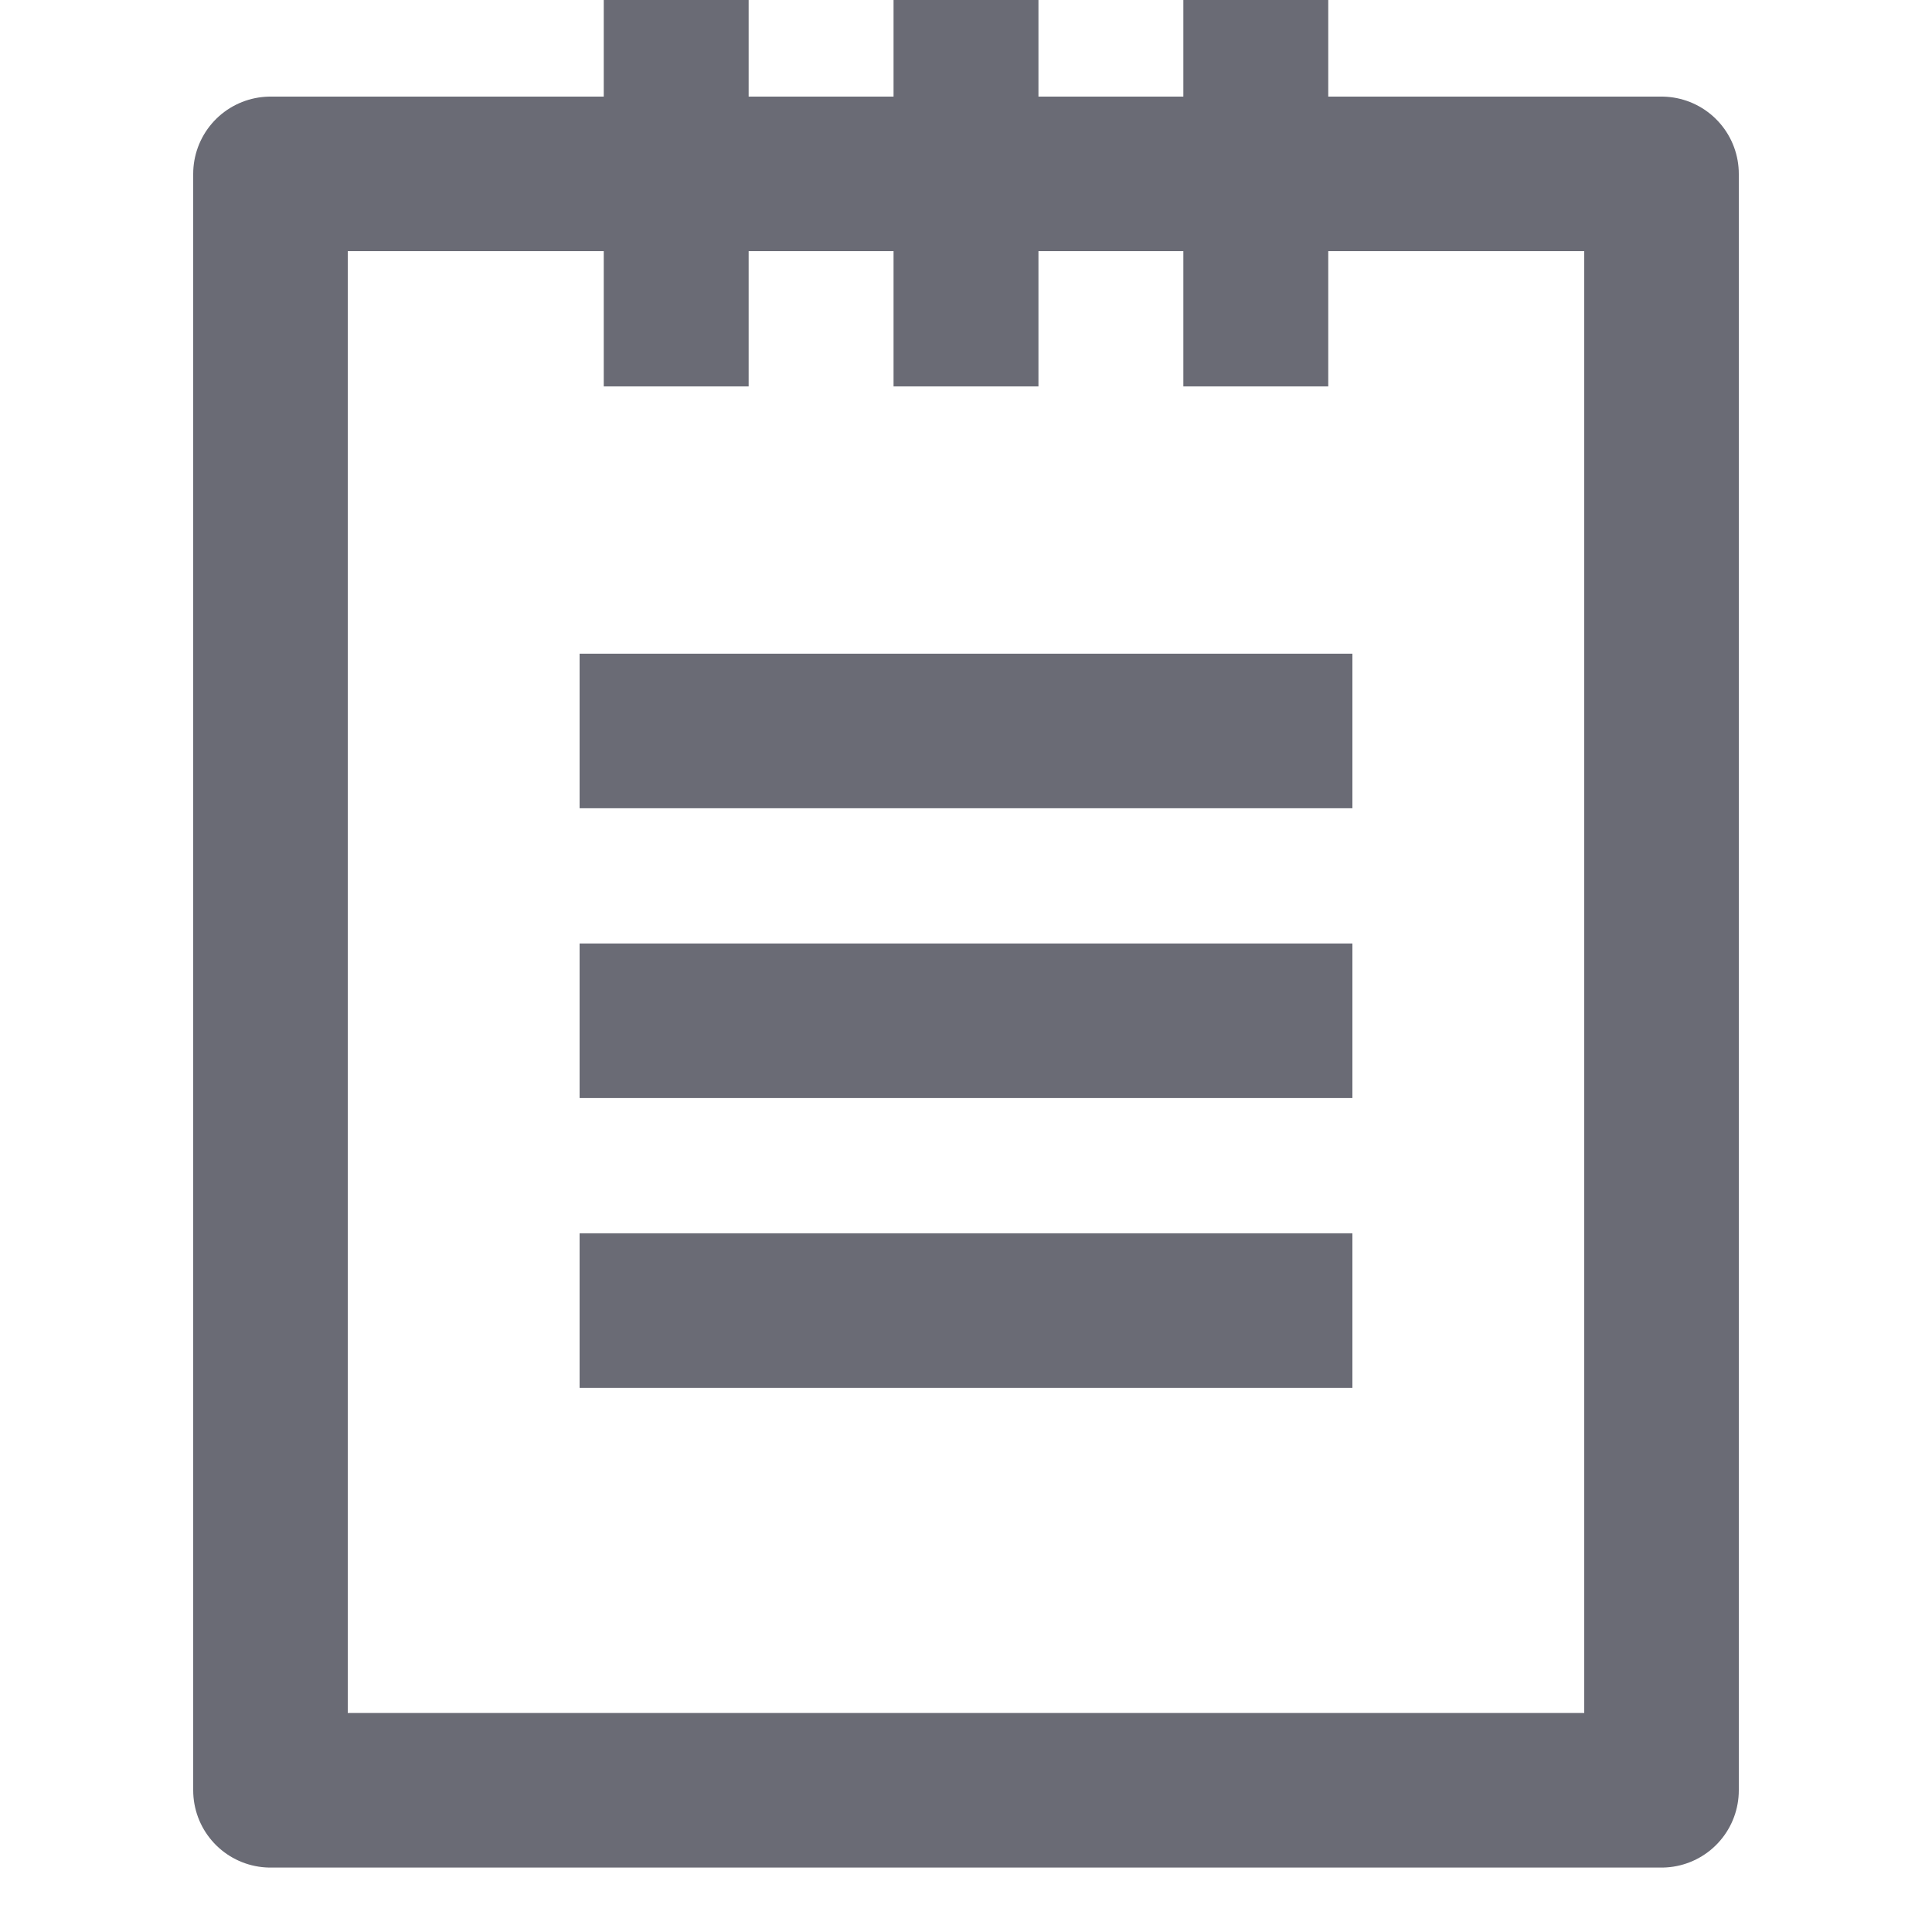 <svg id="ico_notes" xmlns="http://www.w3.org/2000/svg" width="20" height="20" viewBox="0 0 20 20">
  <rect id="Rectángulo_1610" data-name="Rectángulo 1610" width="20" height="20" fill="none"/>
  <rect id="Rectángulo_274" data-name="Rectángulo 274" width="20" height="20" fill="none"/>
  <line id="Línea_359" data-name="Línea 359" x2="8" transform="translate(6 10.567)" fill="none" stroke="#6a6b75" stroke-width="1.6"/>
  <line id="Línea_362" data-name="Línea 362" x2="8" transform="translate(6 7.567)" fill="none" stroke="#6a6b75" stroke-width="1.6"/>
  <line id="Línea_361" data-name="Línea 361" x2="8" transform="translate(6 13.567)" fill="none" stroke="#6a6b75" stroke-width="1.6"/>
  <g id="Rectángulo_345" data-name="Rectángulo 345" transform="translate(2 1)" fill="none" stroke="#6a6b75" stroke-linecap="round" stroke-linejoin="round" stroke-width="1.6">
    <rect width="16" height="18.333" stroke="none"/>
    <rect x="0.8" y="0.8" width="14.4" height="16.733" fill="none"/>
  </g>
  <line id="Línea_630" data-name="Línea 630" y1="4" transform="translate(7)" fill="none" stroke="#6a6b75" stroke-width="1.5"/>
  <line id="Línea_631" data-name="Línea 631" y1="4" transform="translate(10)" fill="none" stroke="#6a6b75" stroke-width="1.5"/>
  <line id="Línea_632" data-name="Línea 632" y1="4" transform="translate(13)" fill="none" stroke="#6a6b75" stroke-width="1.5"/>
</svg>
